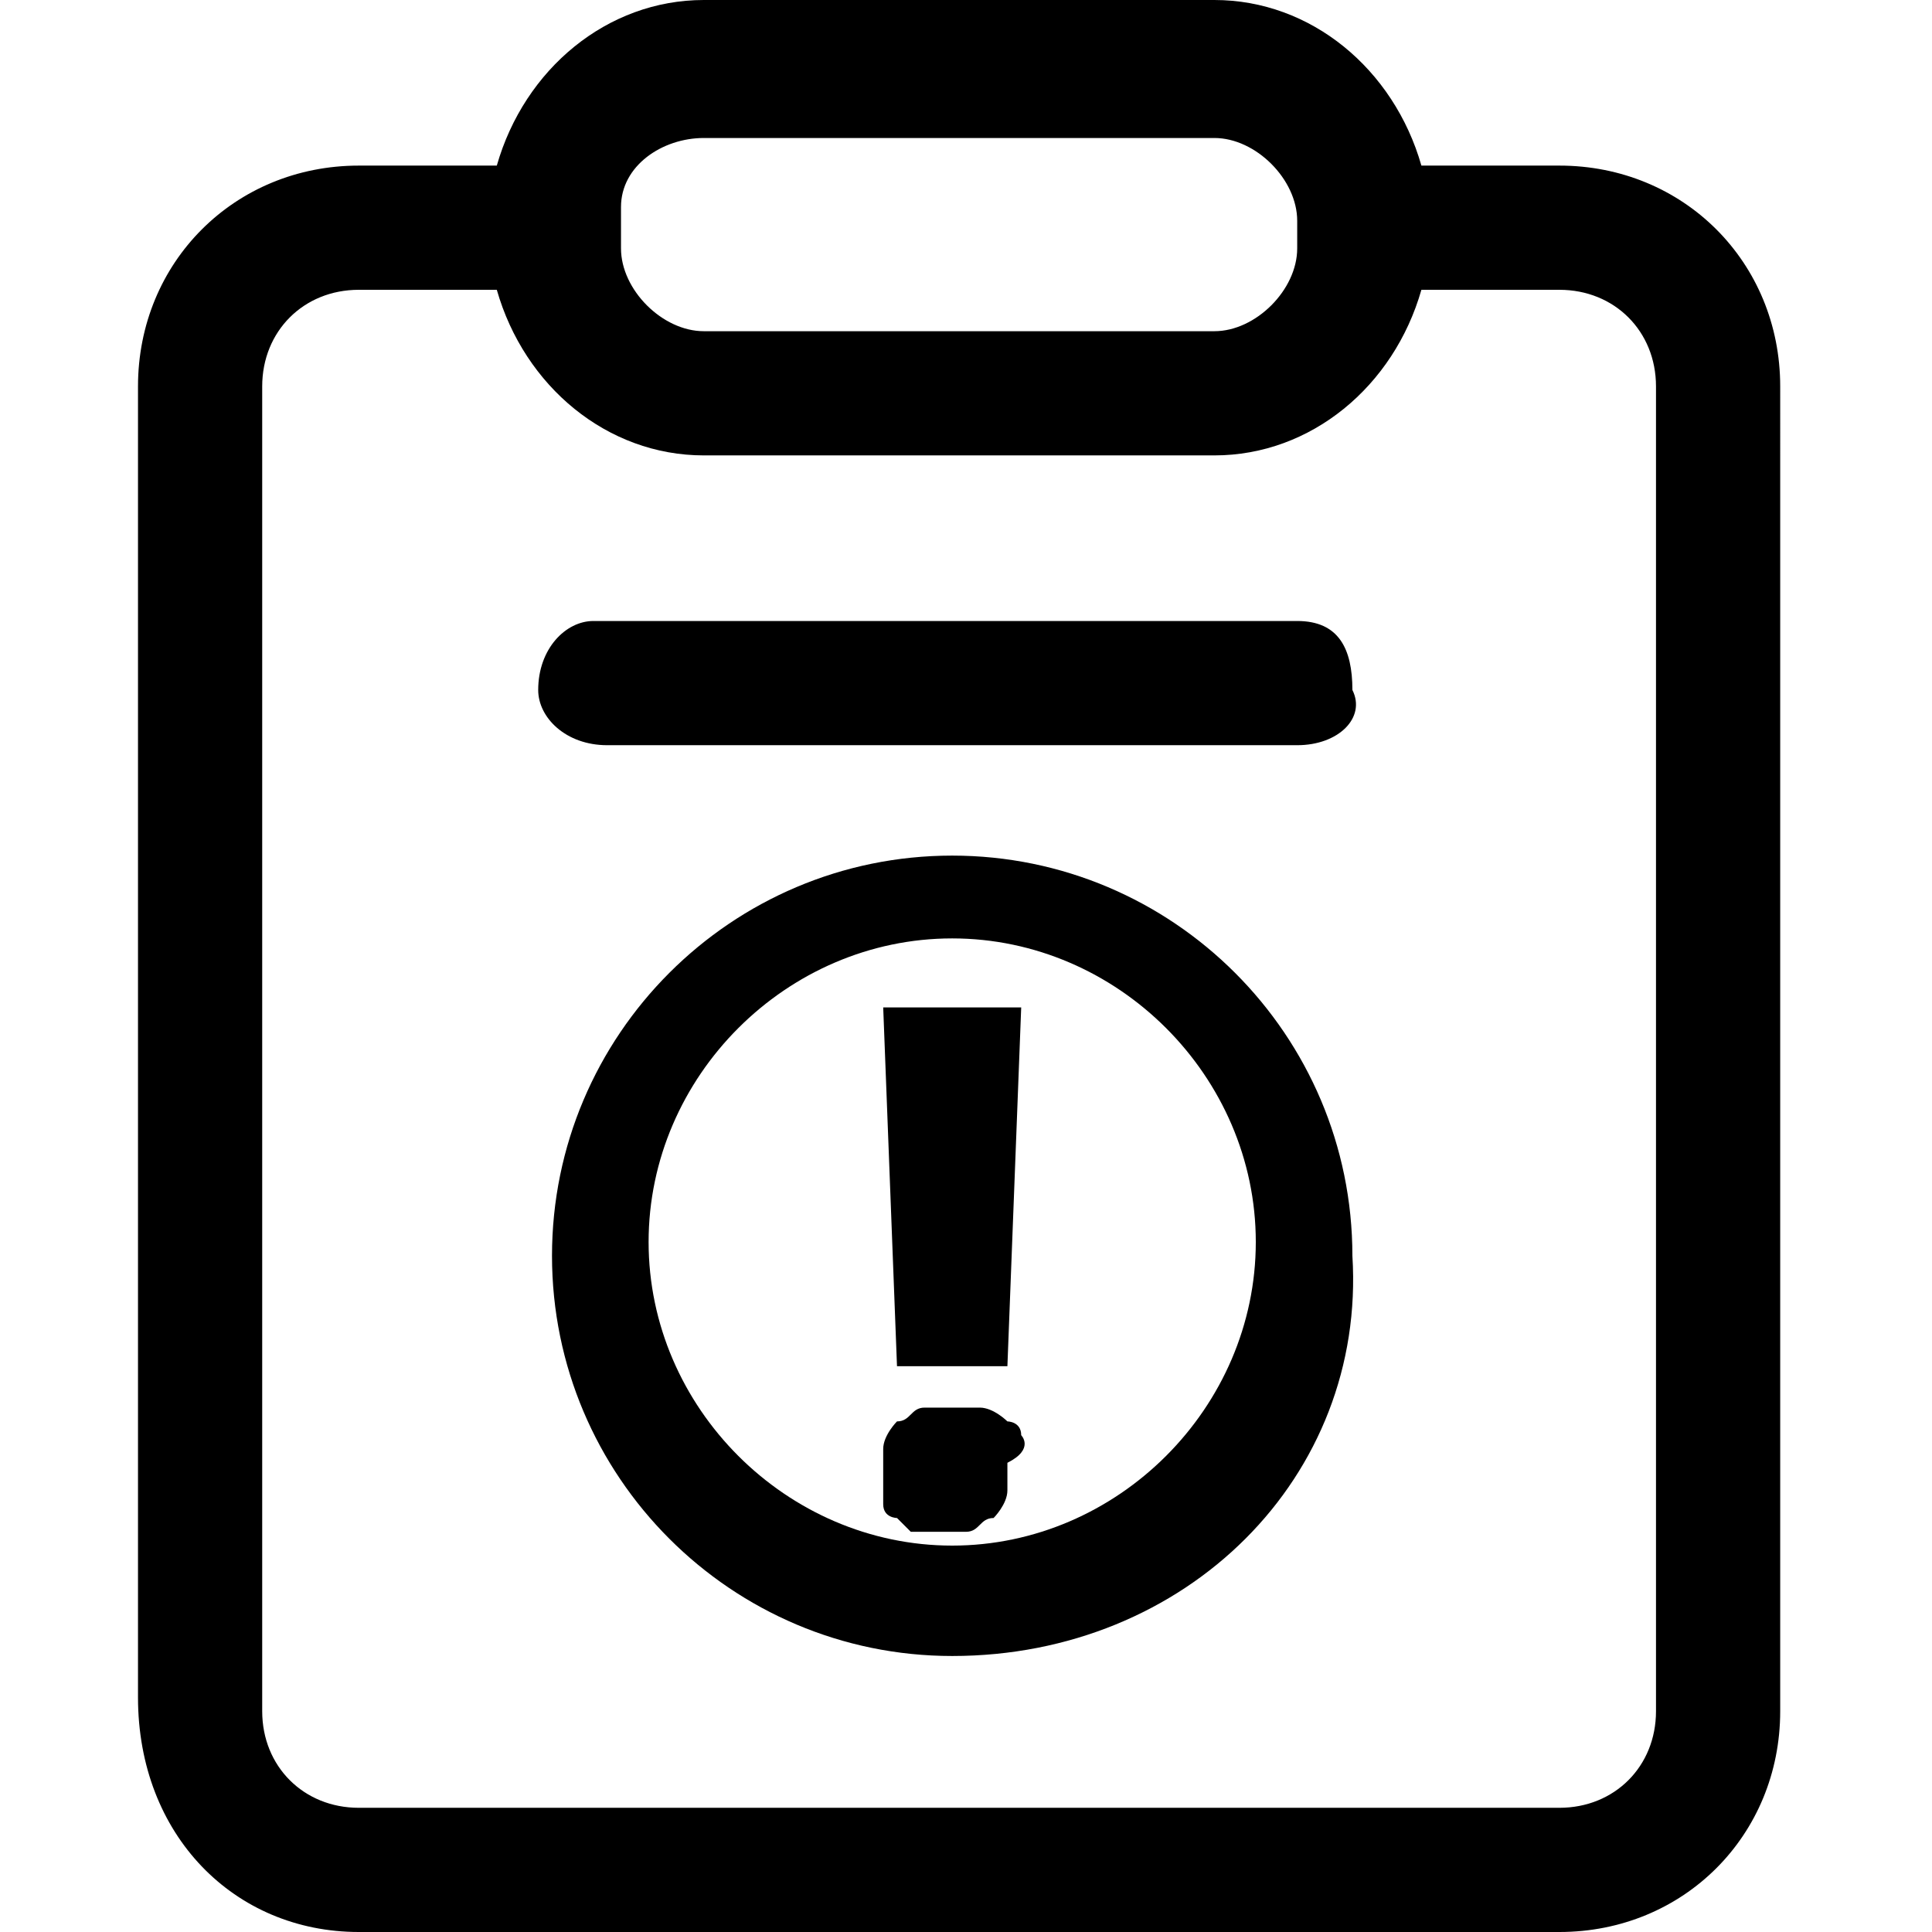<?xml version="1.0" standalone="no"?><!DOCTYPE svg PUBLIC "-//W3C//DTD SVG 1.1//EN" "http://www.w3.org/Graphics/SVG/1.1/DTD/svg11.dtd"><svg t="1571822403414" class="icon" viewBox="0 0 1024 1024" version="1.1" xmlns="http://www.w3.org/2000/svg" p-id="8142" xmlns:xlink="http://www.w3.org/1999/xlink" width="48" height="48"><defs><style type="text/css"></style></defs><path d="M877.714 906.971c0 29.257-21.943 51.2-51.2 51.2H190.171c-29.257 0-51.2-21.943-51.2-51.2V204.8c0-29.257 21.943-51.2 51.2-51.2h73.143c14.629 51.2 58.514 87.771 109.714 87.771h270.629c51.2 0 95.086-36.571 109.714-87.771h73.143c29.257 0 51.2 21.943 51.2 51.2v702.171zM329.143 109.714c0-21.943 21.943-36.571 43.886-36.571h270.629c21.943 0 43.886 21.943 43.886 43.886v14.629c0 21.943-21.943 43.886-43.886 43.886H373.029c-21.943 0-43.886-21.943-43.886-43.886v-21.943z m497.371-21.943h-73.143C738.743 36.571 694.857 0 643.657 0H373.029c-51.2 0-95.086 36.571-109.714 87.771h-73.143C124.343 87.771 73.143 138.971 73.143 204.8v694.857c0 73.143 51.2 124.343 117.029 124.343h636.343c65.829 0 117.029-51.2 117.029-117.029V204.8c0-65.829-51.2-117.029-117.029-117.029z" p-id="8143"></path><path d="M687.543 394.971h-365.714c-21.943 0-36.571-14.629-36.571-29.257 0-21.943 14.629-36.571 29.257-36.571h373.029c21.943 0 29.257 14.629 29.257 36.571 7.314 14.629-7.314 29.257-29.257 29.257M504.686 877.714C387.657 877.714 292.571 782.629 292.571 665.6c0-117.029 95.086-212.114 212.114-212.114 117.029 0 212.114 95.086 212.114 212.114 7.314 117.029-87.771 212.114-212.114 212.114m0-58.514c87.771 0 160.914-73.143 160.914-160.914s-73.143-160.914-160.914-160.914c-87.771 0-160.914 73.143-160.914 160.914s73.143 160.914 160.914 160.914" p-id="8144"></path><path d="M541.257 760.686c0-7.314-7.314-7.314-7.314-7.314s-7.314-7.314-14.629-7.314h-29.257c-7.314 0-7.314 7.314-14.629 7.314 0 0-7.314 7.314-7.314 14.629v29.257c0 7.314 7.314 7.314 7.314 7.314l7.314 7.314H512c7.314 0 7.314-7.314 14.629-7.314 0 0 7.314-7.314 7.314-14.629v-14.629c14.629-7.314 7.314-14.629 7.314-14.629z m-7.314-36.571l7.314-190.171h-73.143l7.314 190.171h58.514z" p-id="8145"></path></svg>